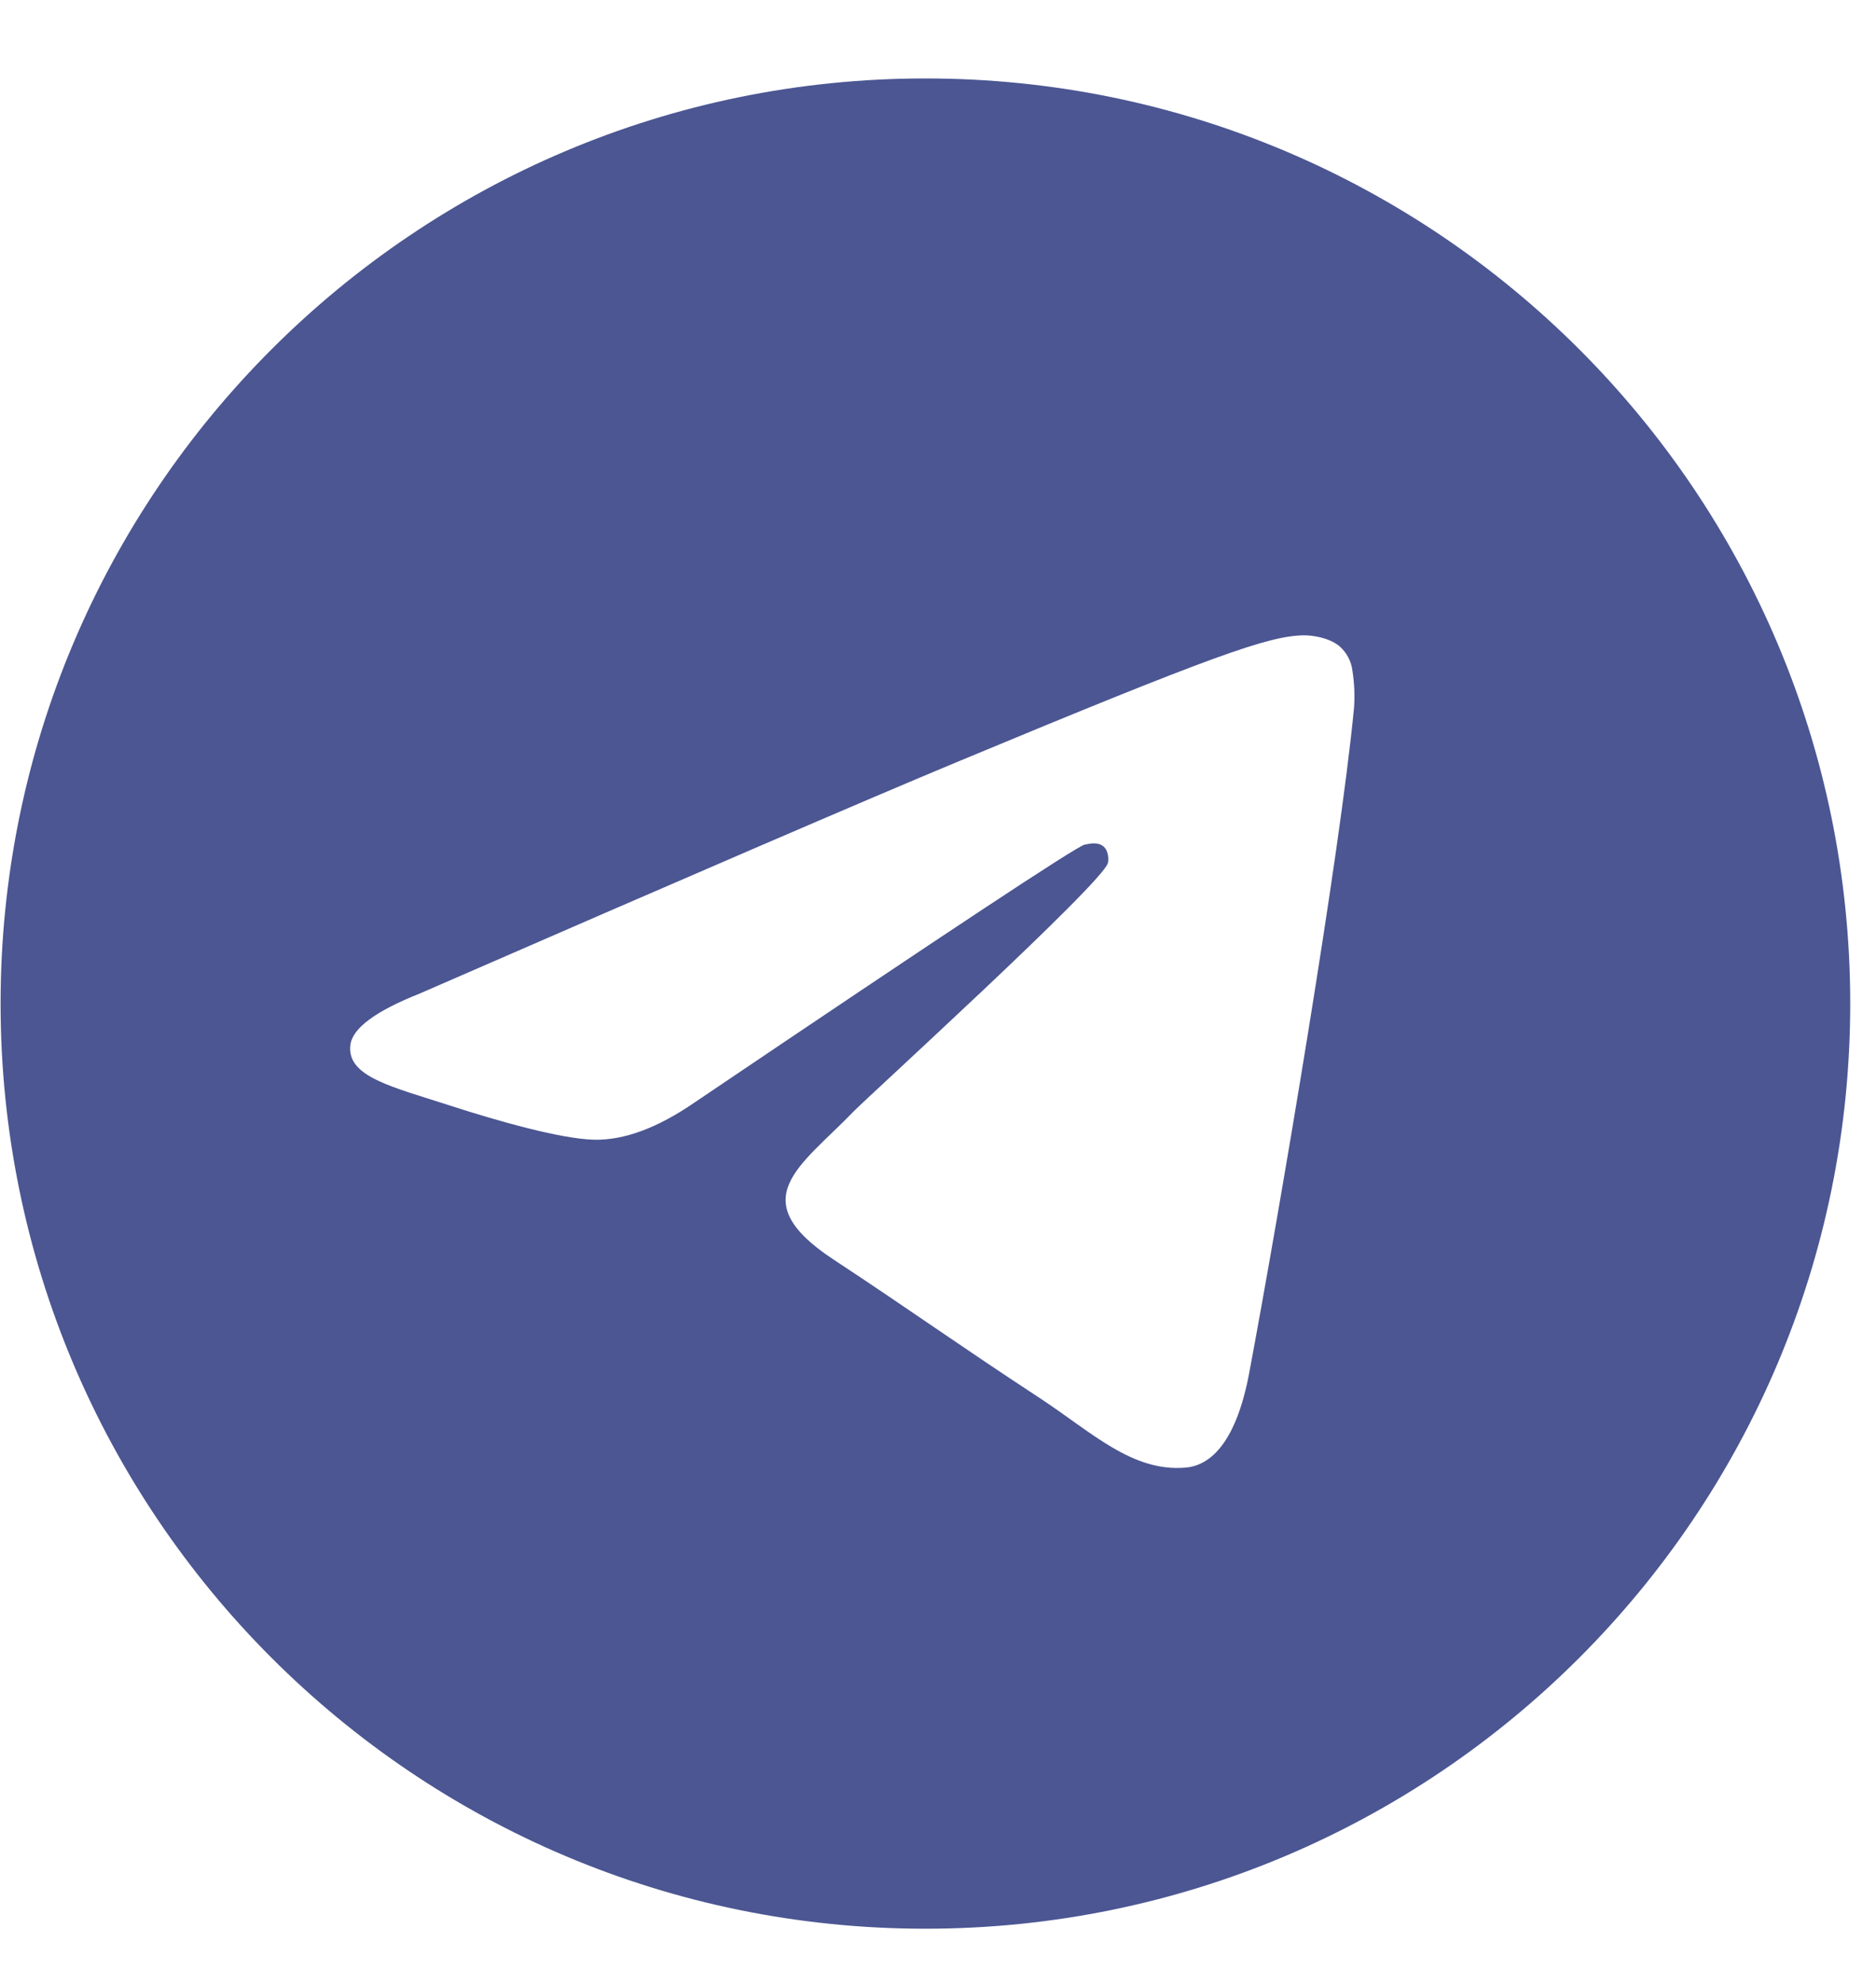 <svg width="35" height="37" viewBox="0 0 35 37" fill="none" xmlns="http://www.w3.org/2000/svg">
<g clip-path="url(#clip0_1676_5886)">
<path d="M17.265 1.463C7.736 1.463 0.011 9.188 0.011 18.717C0.011 28.246 7.736 35.971 17.265 35.971C26.794 35.971 34.519 28.246 34.519 18.717C34.519 9.188 26.794 1.463 17.265 1.463ZM25.262 13.197C25.002 15.925 23.879 22.546 23.307 25.602C23.065 26.895 22.589 27.328 22.128 27.37C21.126 27.463 20.365 26.708 19.395 26.072C17.876 25.077 17.018 24.457 15.544 23.486C13.841 22.363 14.945 21.746 15.916 20.738C16.17 20.474 20.585 16.458 20.67 16.094C20.681 16.048 20.691 15.878 20.59 15.789C20.489 15.7 20.34 15.73 20.233 15.754C20.08 15.789 17.654 17.392 12.955 20.564C12.266 21.037 11.643 21.268 11.084 21.256C10.468 21.242 9.283 20.907 8.402 20.621C7.321 20.27 6.462 20.084 6.537 19.488C6.576 19.177 7.004 18.859 7.821 18.534C12.851 16.343 16.204 14.898 17.883 14.2C22.674 12.207 23.67 11.861 24.319 11.849C24.462 11.847 24.781 11.882 24.988 12.05C25.125 12.169 25.213 12.336 25.233 12.517C25.268 12.742 25.278 12.97 25.262 13.197Z" fill="#4B5692"/>
</g>
<defs>
<clipPath id="clip0_1676_5886">
<rect width="34.508" height="35.621" fill="white" transform="translate(0.011 0.908)"/>
</clipPath>
</defs>
</svg>
